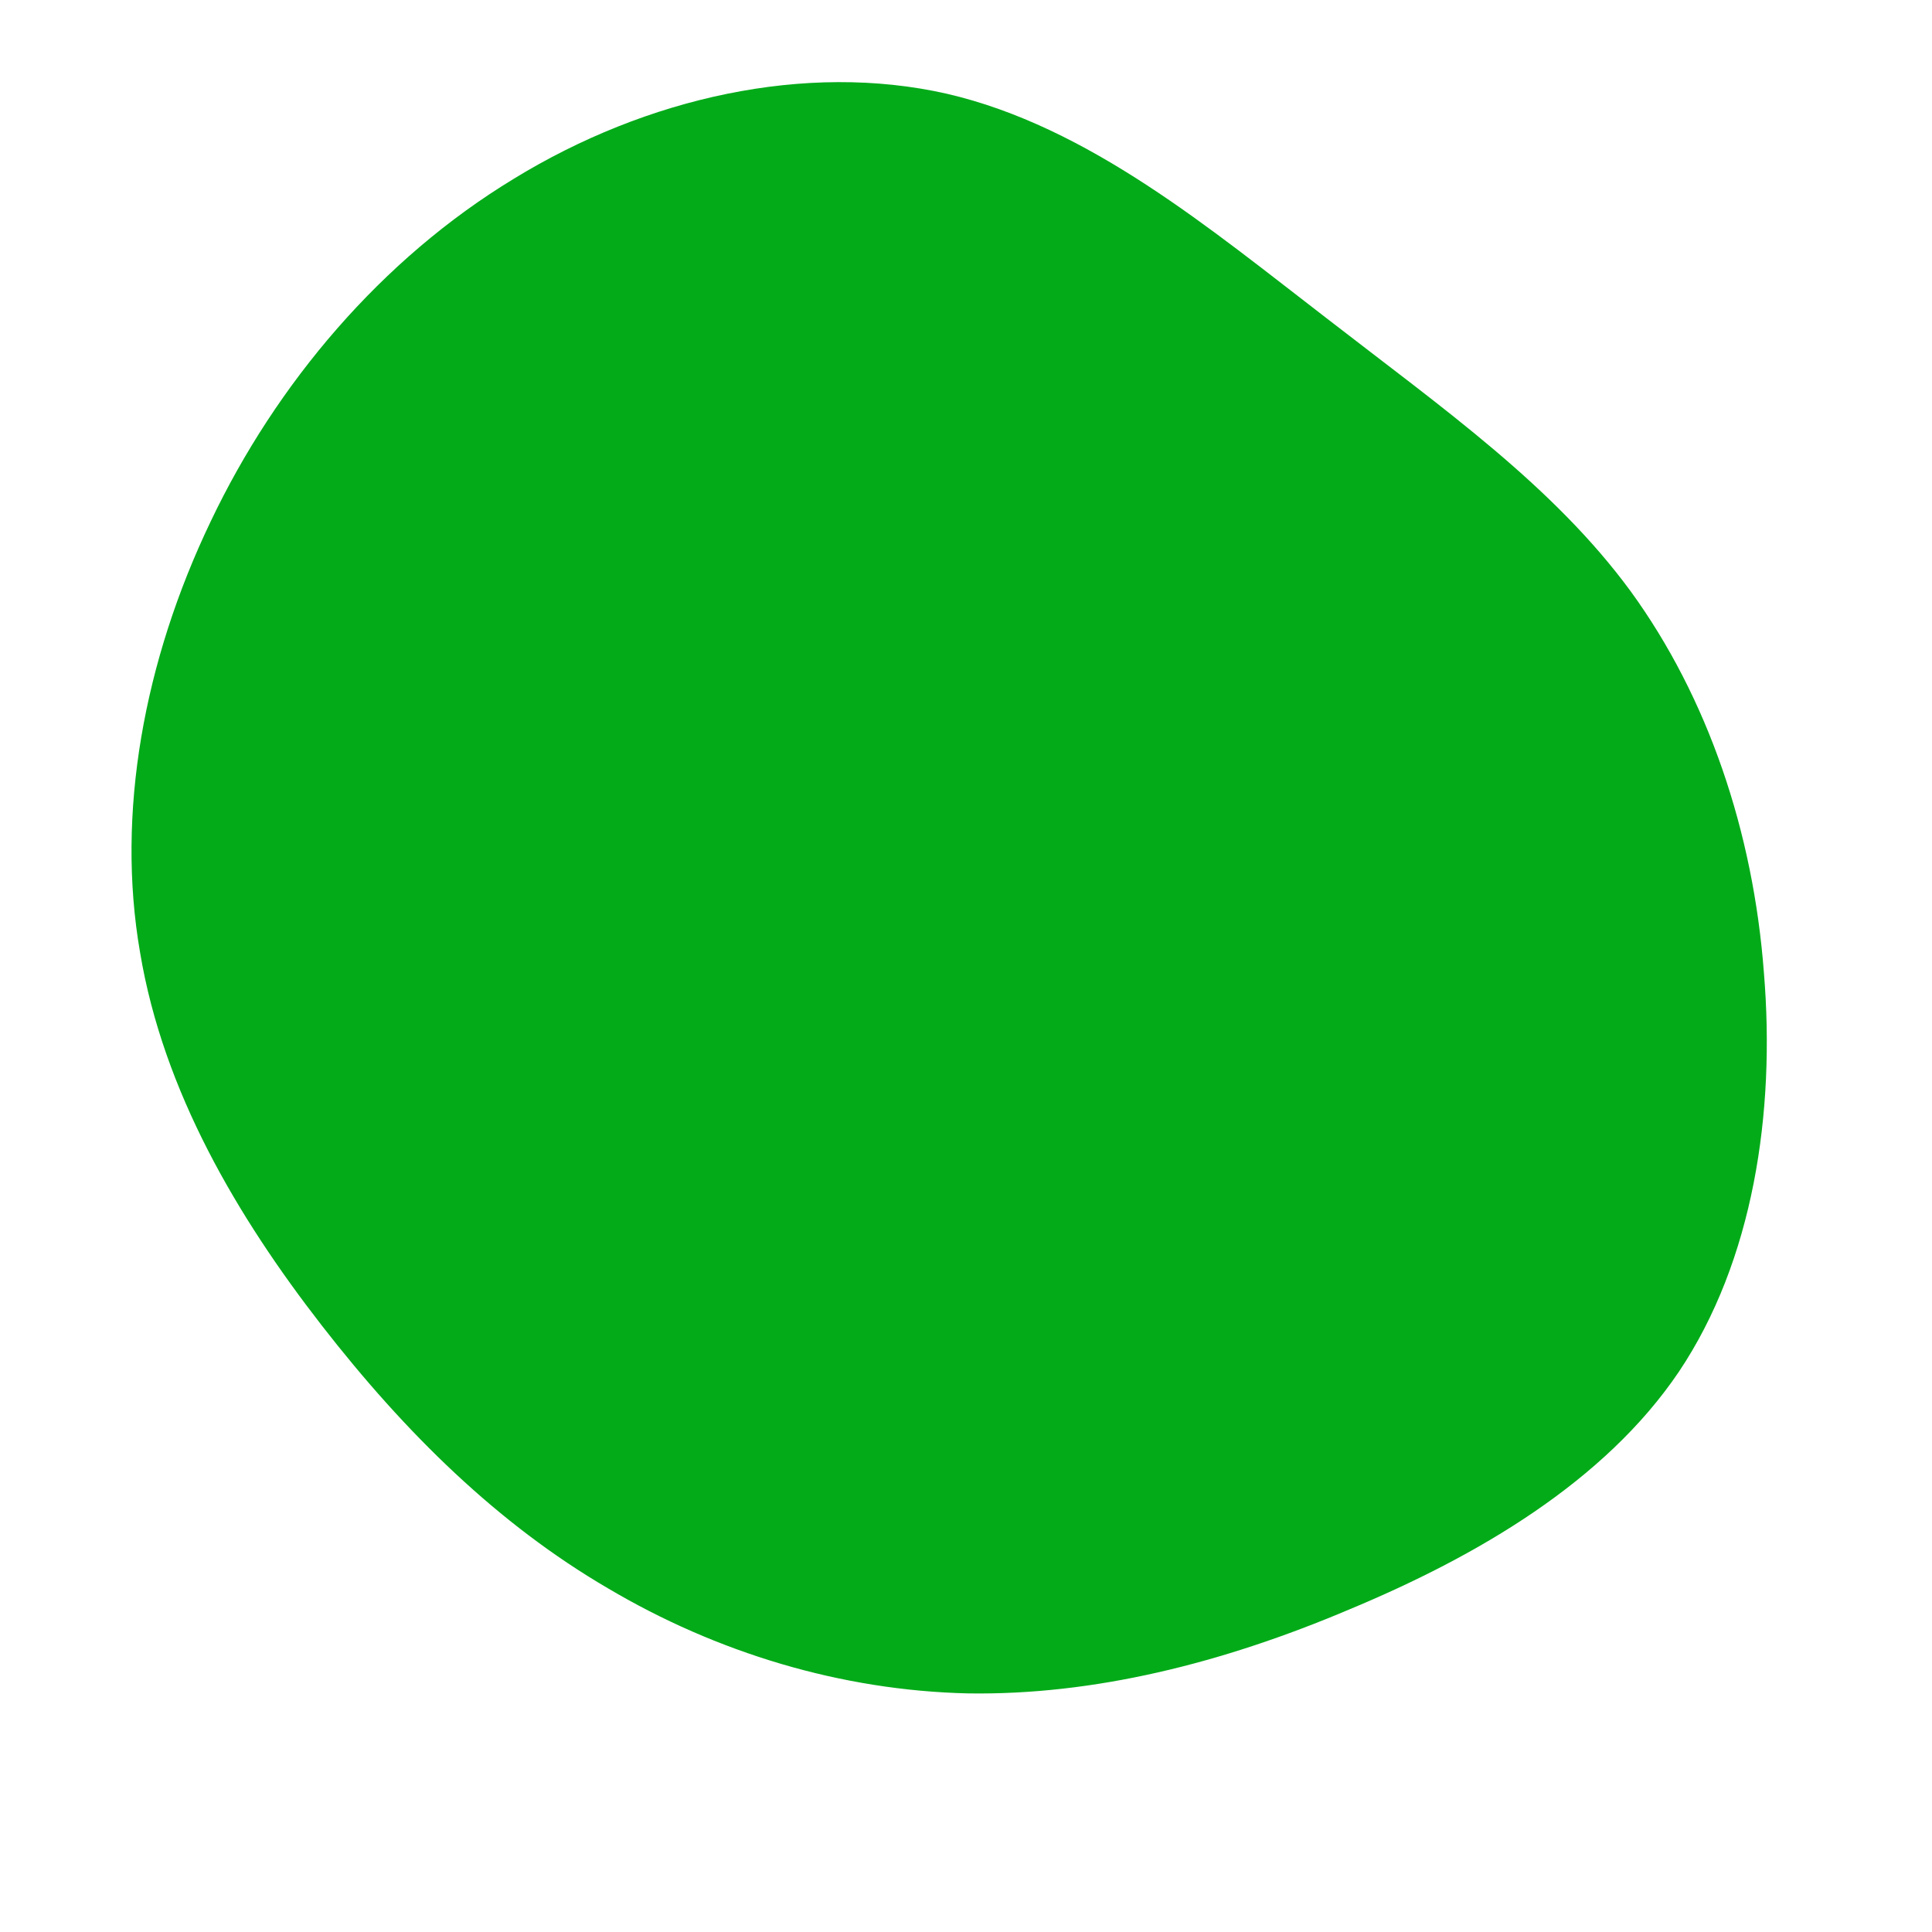 <?xml version="1.0" standalone="no"?>
<svg viewBox="0 0 200 200" xmlns="http://www.w3.org/2000/svg">
  <path fill="#03AB19" d="M37.4,-67C49.4,-57.7,60.8,-49.7,68.8,-38.8C76.8,-27.8,81.5,-13.9,82.6,0.7C83.8,15.2,81.5,30.5,73.8,42C66.1,53.4,52.9,61.1,39.7,66.6C26.5,72.2,13.2,75.5,0.2,75.3C-12.9,75,-25.8,71.1,-37.1,64.4C-48.4,57.8,-58,48.4,-66.7,37.2C-75.4,26,-83.1,13,-85.5,-1.4C-88,-15.8,-85.1,-31.6,-78.2,-46C-71.4,-60.3,-60.5,-73.2,-46.8,-81.5C-33.1,-89.9,-16.6,-93.6,-2,-90.3C12.7,-86.9,25.3,-76.3,37.4,-67Z" transform="translate(100 100)" />
</svg>
